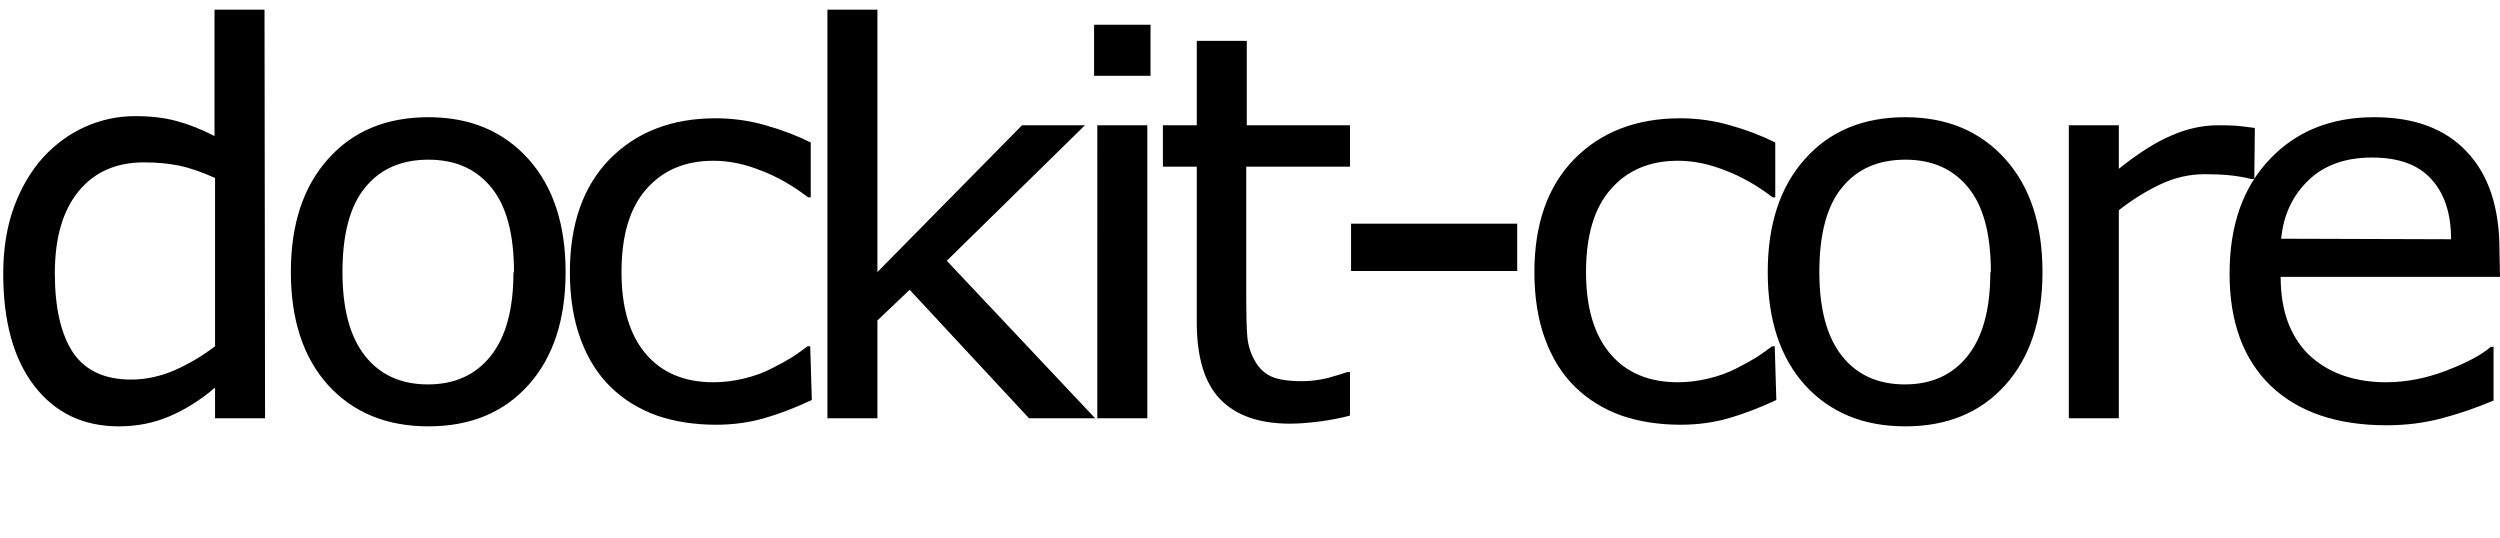 <svg width="465" height="100" viewBox="0 0 465 100">
  <path fill="currentColor" d="M 49.3 77.8 h -9.3 v -5.7 q -4 3.4 -8.4 5.3 q -4.4 1.9 -9.5 1.9 q -9.9 0 -15.7 -7.5 Q 0.6 64.3 0.6 50.9 q 0 -6.9 2 -12.4 q 2 -5.4 5.4 -9.2 q 3.4 -3.7 7.8 -5.7 q 4.5 -2 9.3 -2 q 4.4 0 7.7 0.9 q 3.4 0.9 7.1 2.8 V 1.8 h 9.3 z m -9.3 -13.4 V 33.1 q -3.8 -1.7 -6.7 -2.3 q -3 -0.6 -6.5 -0.6 q -7.8 0 -12.2 5.4 q -4.4 5.4 -4.4 15.2 q 0 9.7 3.4 14.8 q 3.4 5 10.8 5 q 4 0 8 -1.7 q 4.1 -1.8 7.6 -4.5 z m 65.2 -13.8 q 0 13.3 -6.9 21 q -6.9 7.7 -18.6 7.7 q -11.7 0 -18.7 -7.7 q -6.9 -7.7 -6.9 -21 t 6.9 -21 q 6.9 -7.8 18.7 -7.8 q 11.6 0 18.6 7.8 q 6.9 7.7 6.9 21 z m -9.6 0 q 0 -10.6 -4.2 -15.7 q -4.2 -5.2 -11.7 -5.2 q -7.6 0 -11.8 5.2 q -4.2 5.1 -4.2 15.7 q 0 10.3 4.2 15.6 q 4.2 5.3 11.7 5.3 q 7.4 0 11.6 -5.2 q 4.3 -5.3 4.3 -15.6 z m 55.4 23.8 q -4.7 2.2 -8.9 3.4 q -4.2 1.2 -8.9 1.2 q -6 0 -11 -1.7 q -5 -1.8 -8.6 -5.3 q -3.6 -3.5 -5.6 -8.9 q -2 -5.4 -2 -12.5 q 0 -13.4 7.4 -21 q 7.5 -7.6 19.7 -7.6 q 4.8 0 9.3 1.3 q 4.6 1.3 8.4 3.2 V 36.7 h -0.5 q -4.3 -3.3 -8.8 -5 q -4.5 -1.8 -8.8 -1.8 q -7.9 0 -12.5 5.3 q -4.6 5.2 -4.6 15.4 q 0 9.9 4.5 15.2 q 4.5 5.3 12.6 5.3 q 2.8 0 5.7 -0.7 q 2.9 -0.7 5.2 -1.9 q 2 -1 3.8 -2.1 q 1.8 -1.2 2.8 -2 h 0.5 z m 52.7 3.4 h -12.3 L 169.2 53.9 l -6 5.7 v 18.2 h -9.3 V 1.8 h 9.3 V 50.6 l 26.9 -27.3 h 11.7 l -25.7 25.2 Z m 10.3 -63.7 h -10.5 V 4.6 h 10.5 z m -0.6 63.7 h -9.3 V 23.3 h 9.3 z m 37.7 -0.5 q -2.6 0.7 -5.7 1.1 q -3.1 0.4 -5.5 0.4 q -8.5 0 -12.9 -4.5 q -4.4 -4.5 -4.4 -14.4 V 31 h -6.3 v -7.7 h 6.3 V 7.6 h 9.3 V 23.3 h 19.2 v 7.7 H 231.8 v 24.9 q 0 4.3 0.2 6.7 q 0.2 2.4 1.4 4.5 q 1.1 2 3 2.9 q 1.9 0.9 5.8 0.9 q 2.3 0 4.8 -0.6 q 2.5 -0.7 3.6 -1.1 h 0.5 z m 31.1 -26.9 h -30.9 v -8.8 h 30.9 z m 48.2 24 q -4.7 2.2 -8.9 3.4 q -4.2 1.2 -8.9 1.2 q -6 0 -11 -1.7 q -5 -1.8 -8.6 -5.3 q -3.6 -3.5 -5.6 -8.9 q -2 -5.4 -2 -12.5 q 0 -13.4 7.4 -21 q 7.5 -7.6 19.7 -7.6 q 4.8 0 9.3 1.3 q 4.6 1.3 8.4 3.2 V 36.7 h -0.5 q -4.3 -3.3 -8.8 -5 q -4.5 -1.8 -8.8 -1.8 q -7.9 0 -12.5 5.3 q -4.6 5.2 -4.6 15.4 q 0 9.9 4.5 15.2 q 4.5 5.3 12.6 5.3 q 2.8 0 5.7 -0.7 t 5.2 -1.9 q 2 -1 3.8 -2.1 q 1.8 -1.2 2.8 -2 h 0.5 z M 379.9 50.6 q 0 13.3 -6.9 21 q -6.9 7.7 -18.6 7.7 q -11.7 0 -18.7 -7.7 q -6.9 -7.7 -6.9 -21 t 6.9 -21 q 6.9 -7.8 18.7 -7.8 q 11.6 0 18.6 7.8 q 6.9 7.7 6.9 21 z m -9.6 0 q 0 -10.6 -4.2 -15.7 q -4.2 -5.2 -11.7 -5.2 q -7.6 0 -11.8 5.2 q -4.2 5.1 -4.2 15.7 q 0 10.3 4.2 15.6 q 4.2 5.3 11.7 5.3 q 7.4 0 11.6 -5.2 q 4.3 -5.3 4.3 -15.6 z m 49 -17.3 h -0.5 q -2.1 -0.5 -4.1 -0.7 q -1.9 -0.2 -4.6 -0.2 q -4.3 0 -8.3 1.9 q -4 1.9 -7.7 4.8 v 38.7 h -9.3 V 23.3 h 9.3 v 8.1 q 5.5 -4.4 9.8 -6.2 q 4.3 -1.9 8.7 -1.9 q 2.4 0 3.5 0.1 q 1.1 0.1 3.3 0.4 z M 465 51.5 h -40.8 q 0 5 1.5 8.8 q 1.5 3.7 4.2 6.1 q 2.6 2.3 6.1 3.5 q 3.6 1.2 7.8 1.2 q 5.6 0 11.3 -2.2 q 5.7 -2.2 8.2 -4.4 h 0.5 v 10 q -4.7 2 -9.6 3.3 q -4.9 1.3 -10.3 1.3 q -13.8 0 -21.5 -7.3 q -7.7 -7.4 -7.7 -20.9 q 0 -13.4 7.4 -21.2 q 7.4 -7.9 19.5 -7.9 q 11.2 0 17.2 6.4 q 6.1 6.4 6.1 18.3 z m -9.1 -7 q 0 -7.2 -3.7 -11.2 q -3.6 -4 -11 -4 q -7.5 0 -11.9 4.3 q -4.4 4.3 -5 10.8 z" />
</svg>